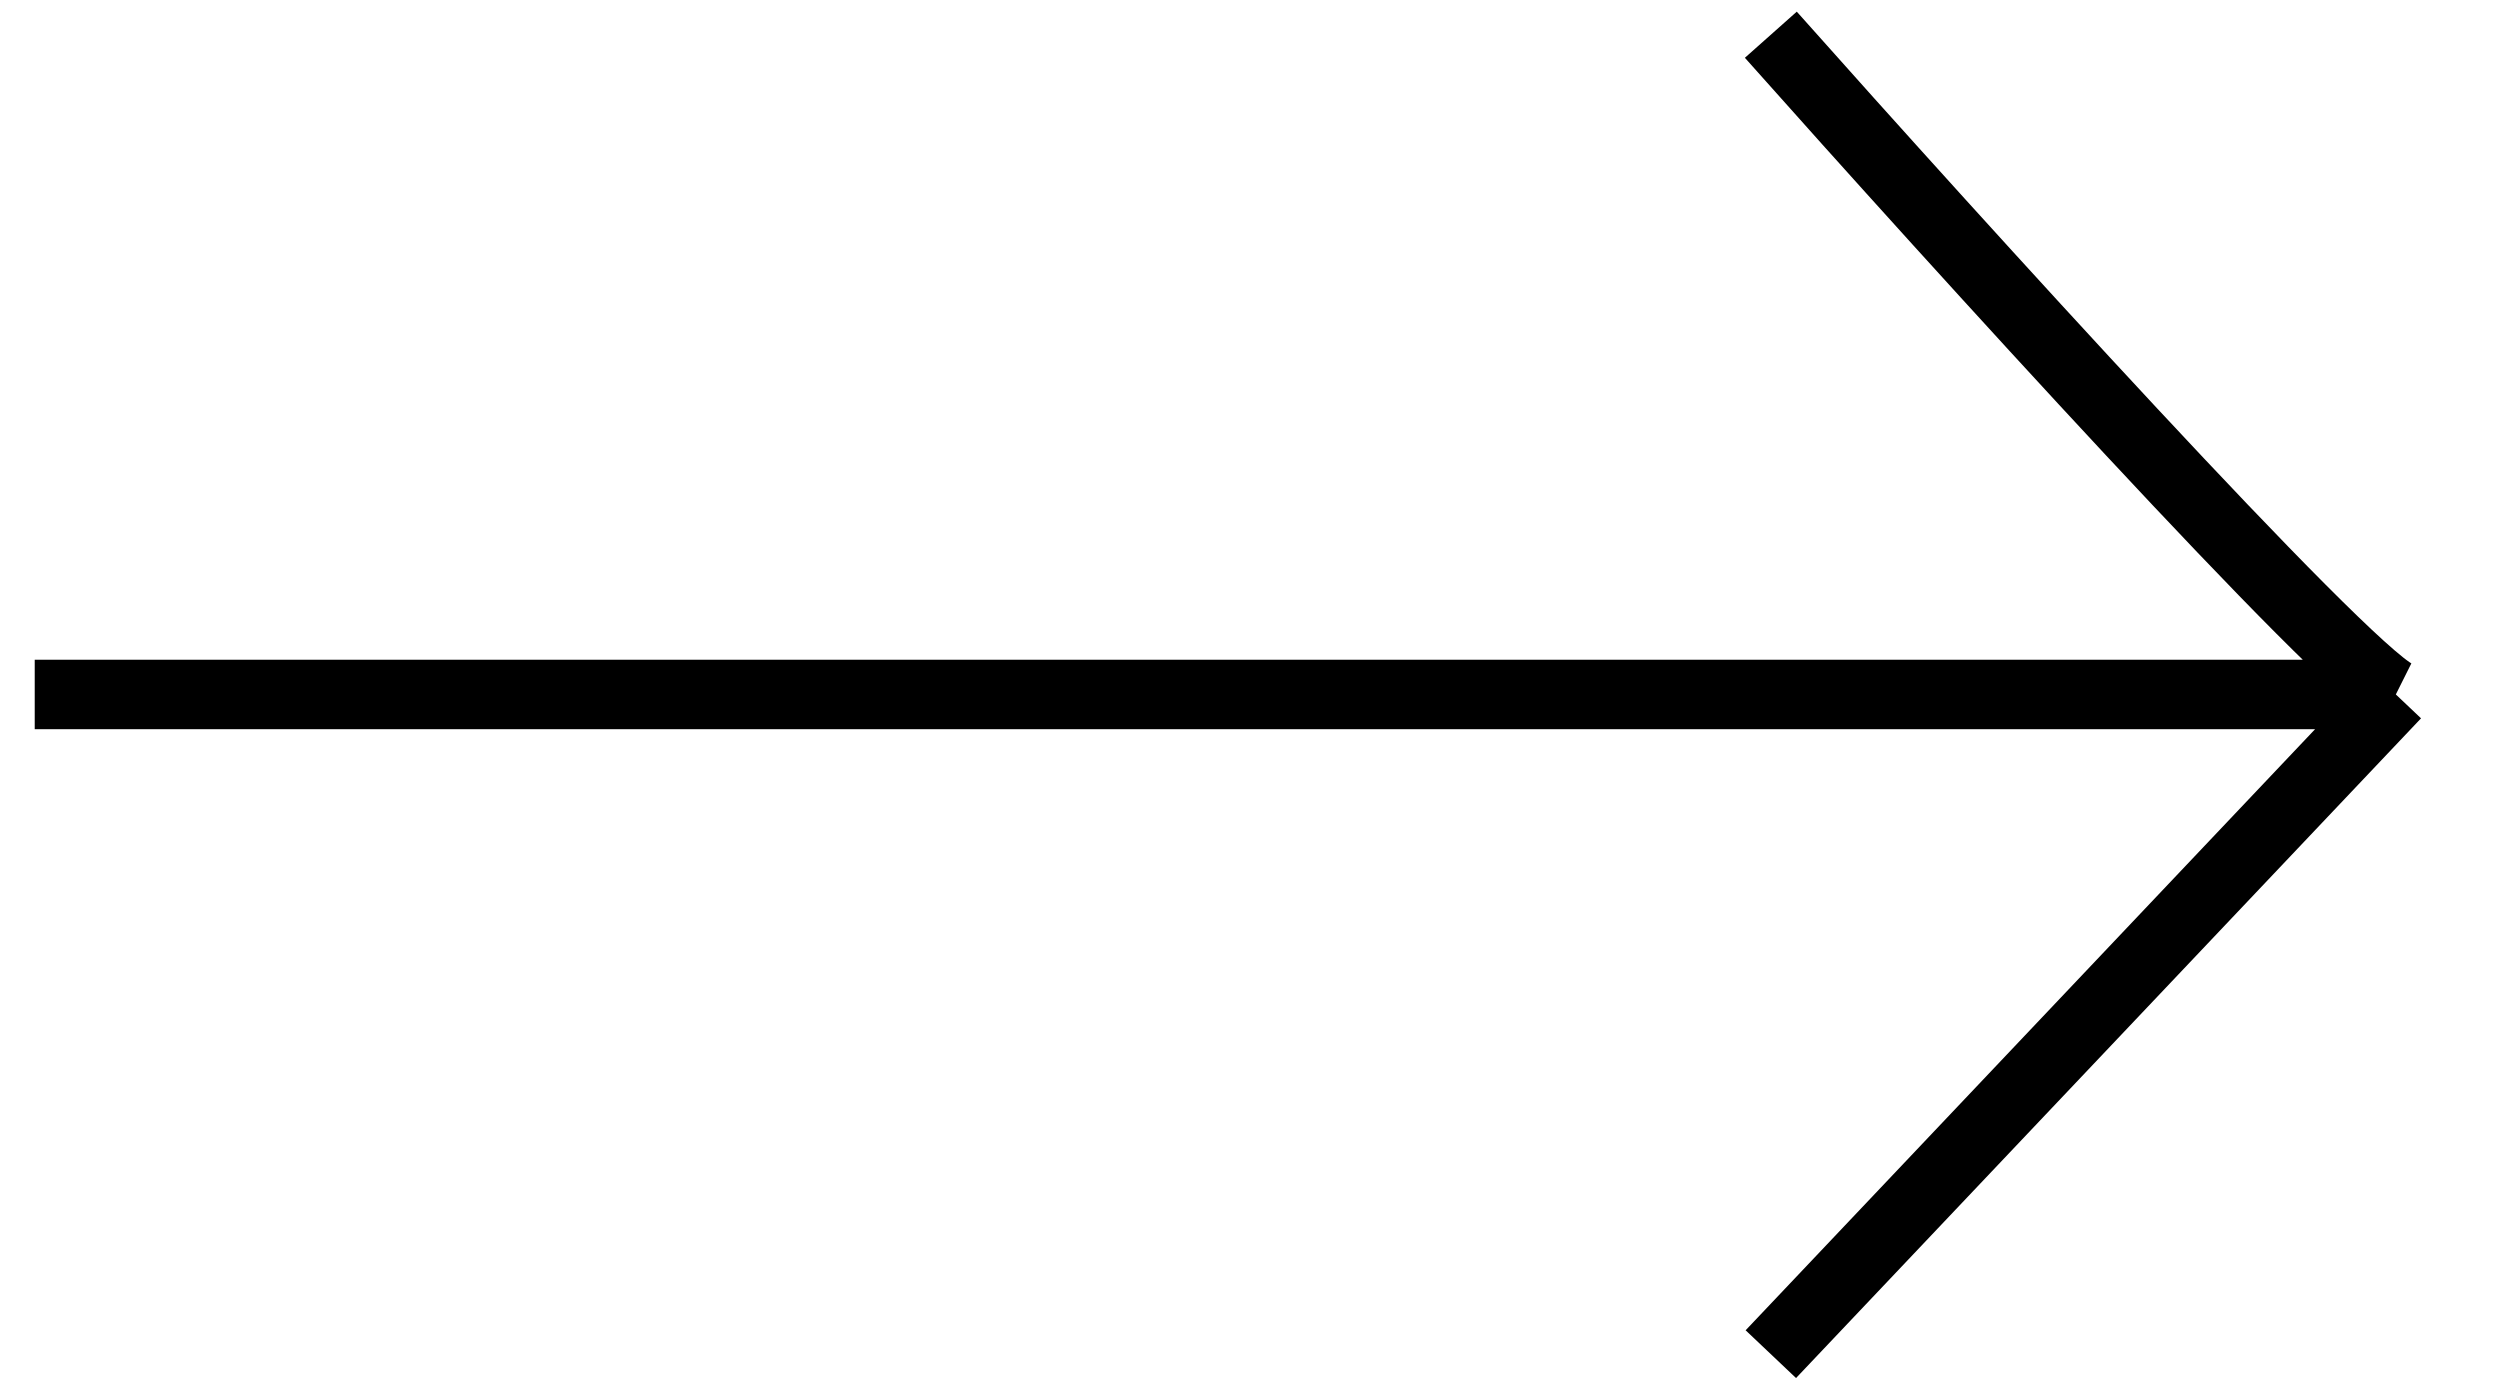 <svg width="36" height="20" viewBox="0 0 36 20" fill="none" xmlns="http://www.w3.org/2000/svg">
<path d="M34.5 10H0.5M34.5 10C33.7 9.6 28.167 3.5 25.5 0.5M34.5 10L25.5 19.5" stroke="CurrentColor"/>
</svg>
